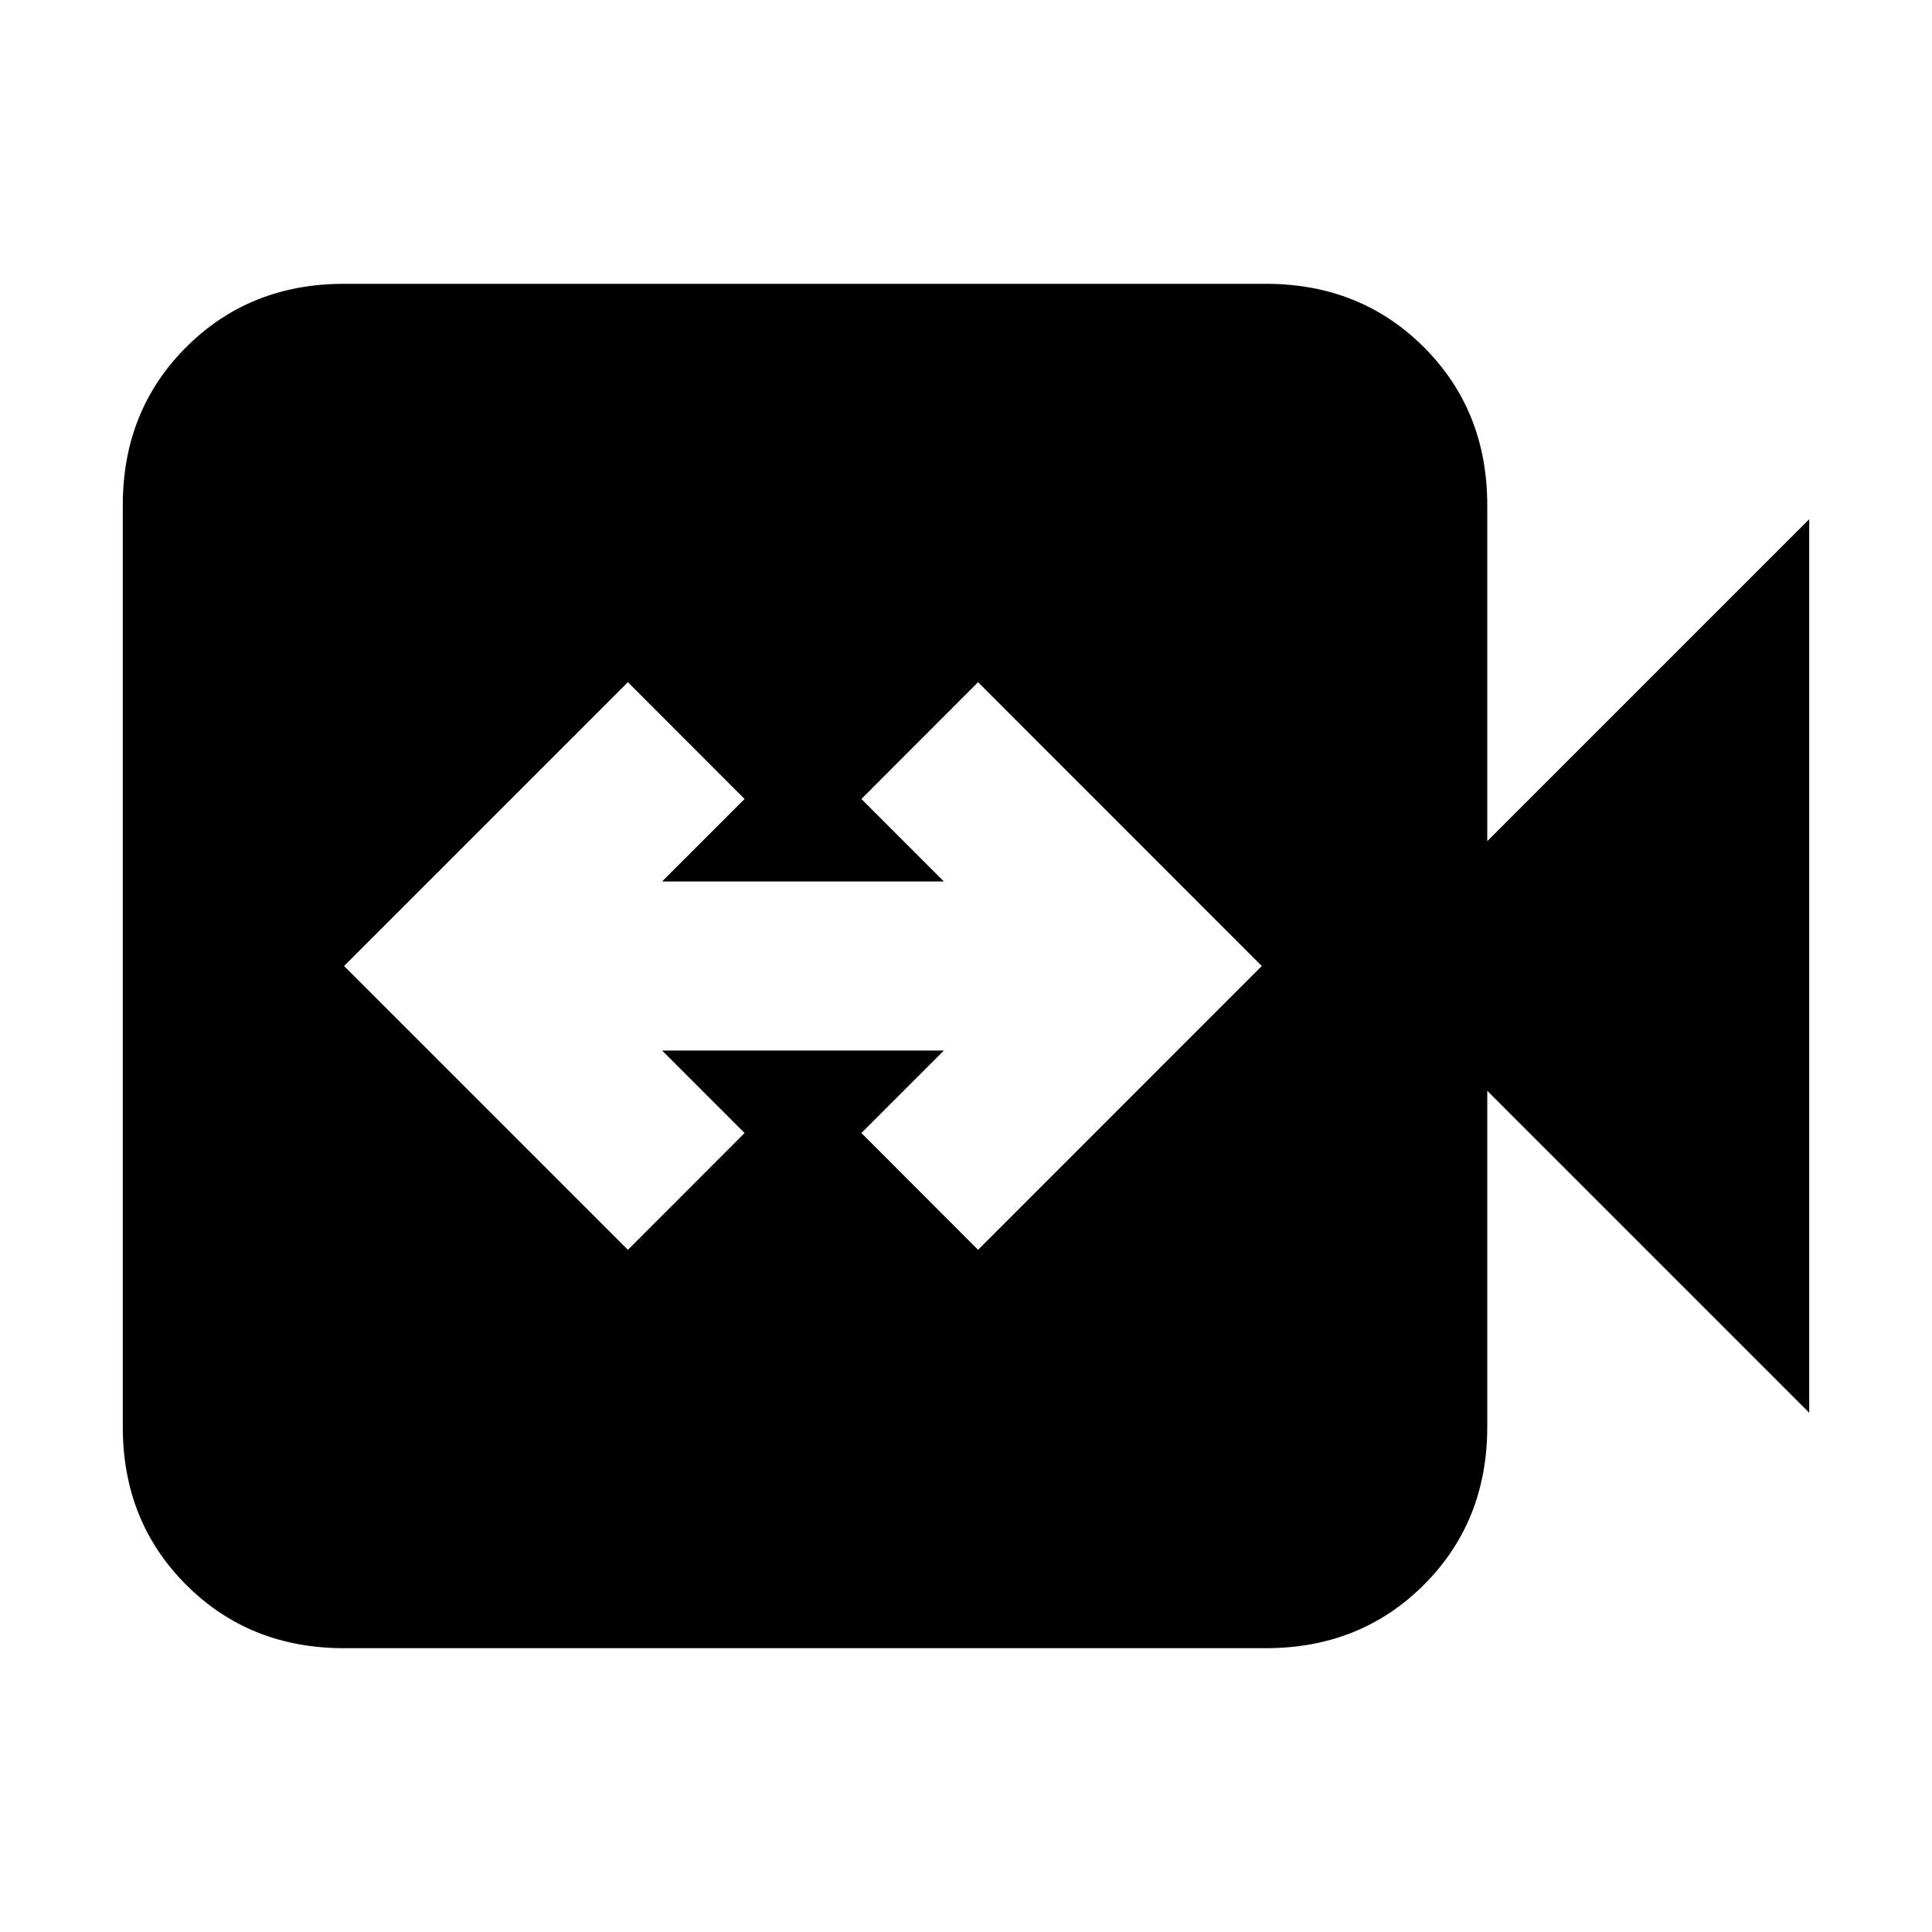 <svg xmlns="http://www.w3.org/2000/svg" height="20" width="20"><path d="m6.5 12.938 1.208-1.209-.854-.854h2.917l-.854.854 1.208 1.209L13.062 10l-2.937-2.938-1.208 1.209.854.854H6.854l.854-.854L6.5 7.062 3.562 10Zm-2.938 4.124q-.979 0-1.635-.656t-.656-1.635V5.229q0-.979.656-1.635t1.635-.656h9.542q.979 0 1.636.656.656.656.656 1.635v3.479l3.333-3.333v9.25l-3.333-3.333v3.479q0 .979-.656 1.635-.657.656-1.636.656Z"/></svg>